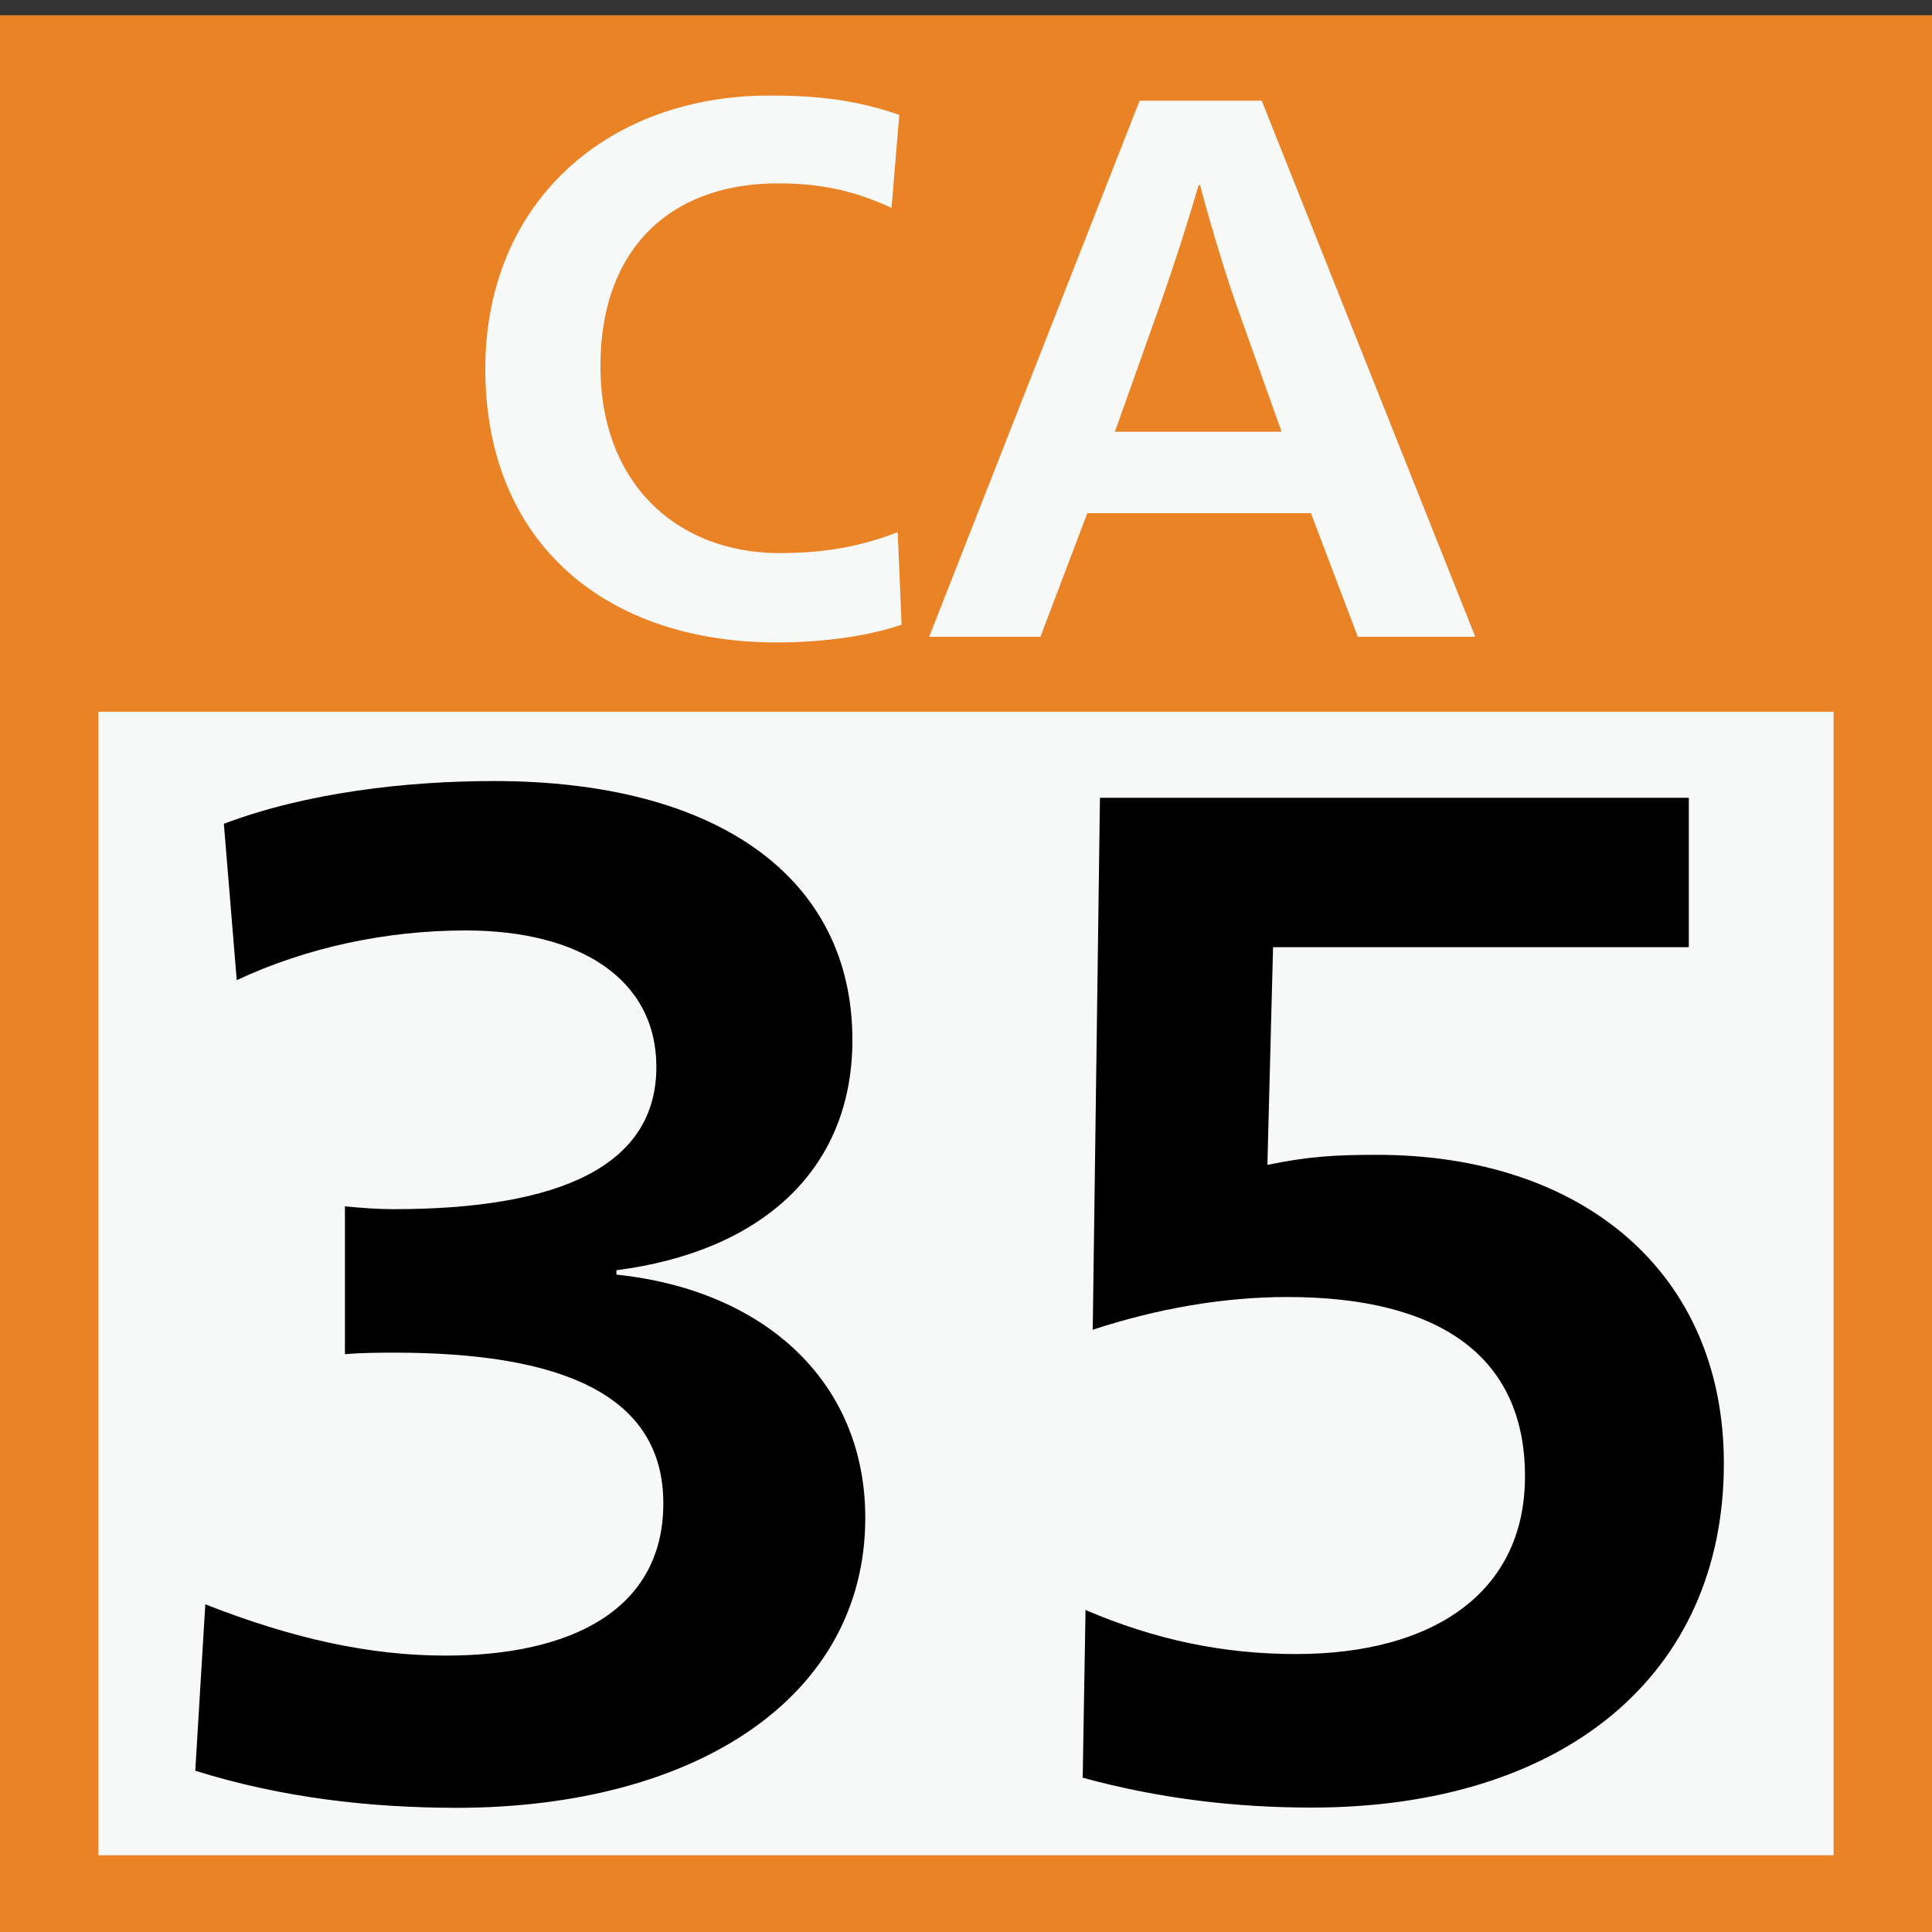 <svg xmlns="http://www.w3.org/2000/svg" xml:space="preserve" id="レイヤー_1" x="0" y="0" style="enable-background:new 0 0 75 75" version="1.0" viewBox="0 0 75 75"><rect x="0" y="0" width="75" height="75" fill="#333333" stroke="none"/><style>.st1{fill:#f7f8f8}</style><path d="M0 .59h75v75H0z" style="fill:#ea8326"/><path d="M3.82 27.63h67.36v44.39H3.82z" class="st1"/><path d="M13.15-.59h48.69v31H13.15z" style="fill:none"/><path d="M18.84 14.32c0-6.47 4.74-10.61 11.03-10.61 1.79 0 3.31.15 5.04.75l-.3 3.61c-1.49-.69-2.8-.95-4.41-.95-4.14 0-6.89 2.5-6.89 7.1 0 4.62 3.04 7.25 6.95 7.25 1.52 0 2.95-.18 4.59-.81l.15 3.59c-1.31.45-3.07.69-4.86.69-6.71-.01-11.3-3.94-11.3-10.62zM44.24 3.91h4.74l8.29 20.81h-4.56l-1.82-4.8h-8.68l-1.82 4.8h-4.32l8.17-20.81zm5.51 12.85-1.73-4.86c-.45-1.25-1.16-3.64-1.43-4.71h-.06a93.26 93.26 0 0 1-1.52 4.71l-1.73 4.86h6.47z" class="st1"/><path d="m7.58 68.74.39-6.46c3.37 1.32 6.35 1.99 9.33 1.99 4.86 0 8.45-1.77 8.45-5.91 0-4.14-3.81-5.85-10.43-5.85-.44 0-1.27 0-1.93.06v-5.74c.61.06 1.27.11 1.88.11 6.51 0 10.21-1.71 10.21-5.52 0-3.42-2.98-5.3-7.4-5.3-3.09 0-6.18.66-8.89 1.93l-.5-6.07c3.2-1.21 7.07-1.66 10.49-1.66 8.67 0 13.91 3.75 13.91 10.05 0 5.13-3.64 8.23-9.16 8.94v.17c5.8.61 9.66 4.2 9.66 9.44 0 6.96-6.57 11.26-15.9 11.26-3.38-.01-6.74-.39-10.11-1.44zM42.03 69.01l.11-6.51c2.71 1.16 5.35 1.71 8.17 1.71 5.3 0 8.89-2.37 8.89-6.9 0-4.69-3.37-6.96-9.22-6.96-2.48 0-5.02.44-7.56 1.27l.28-20.65h22.86v5.8H49.42l-.22 8.45c1.6-.33 2.65-.39 4.25-.39 8 0 13.47 4.58 13.47 11.98 0 8.23-6.24 13.36-16.01 13.36-2.87 0-5.85-.33-8.88-1.16z"/></svg>